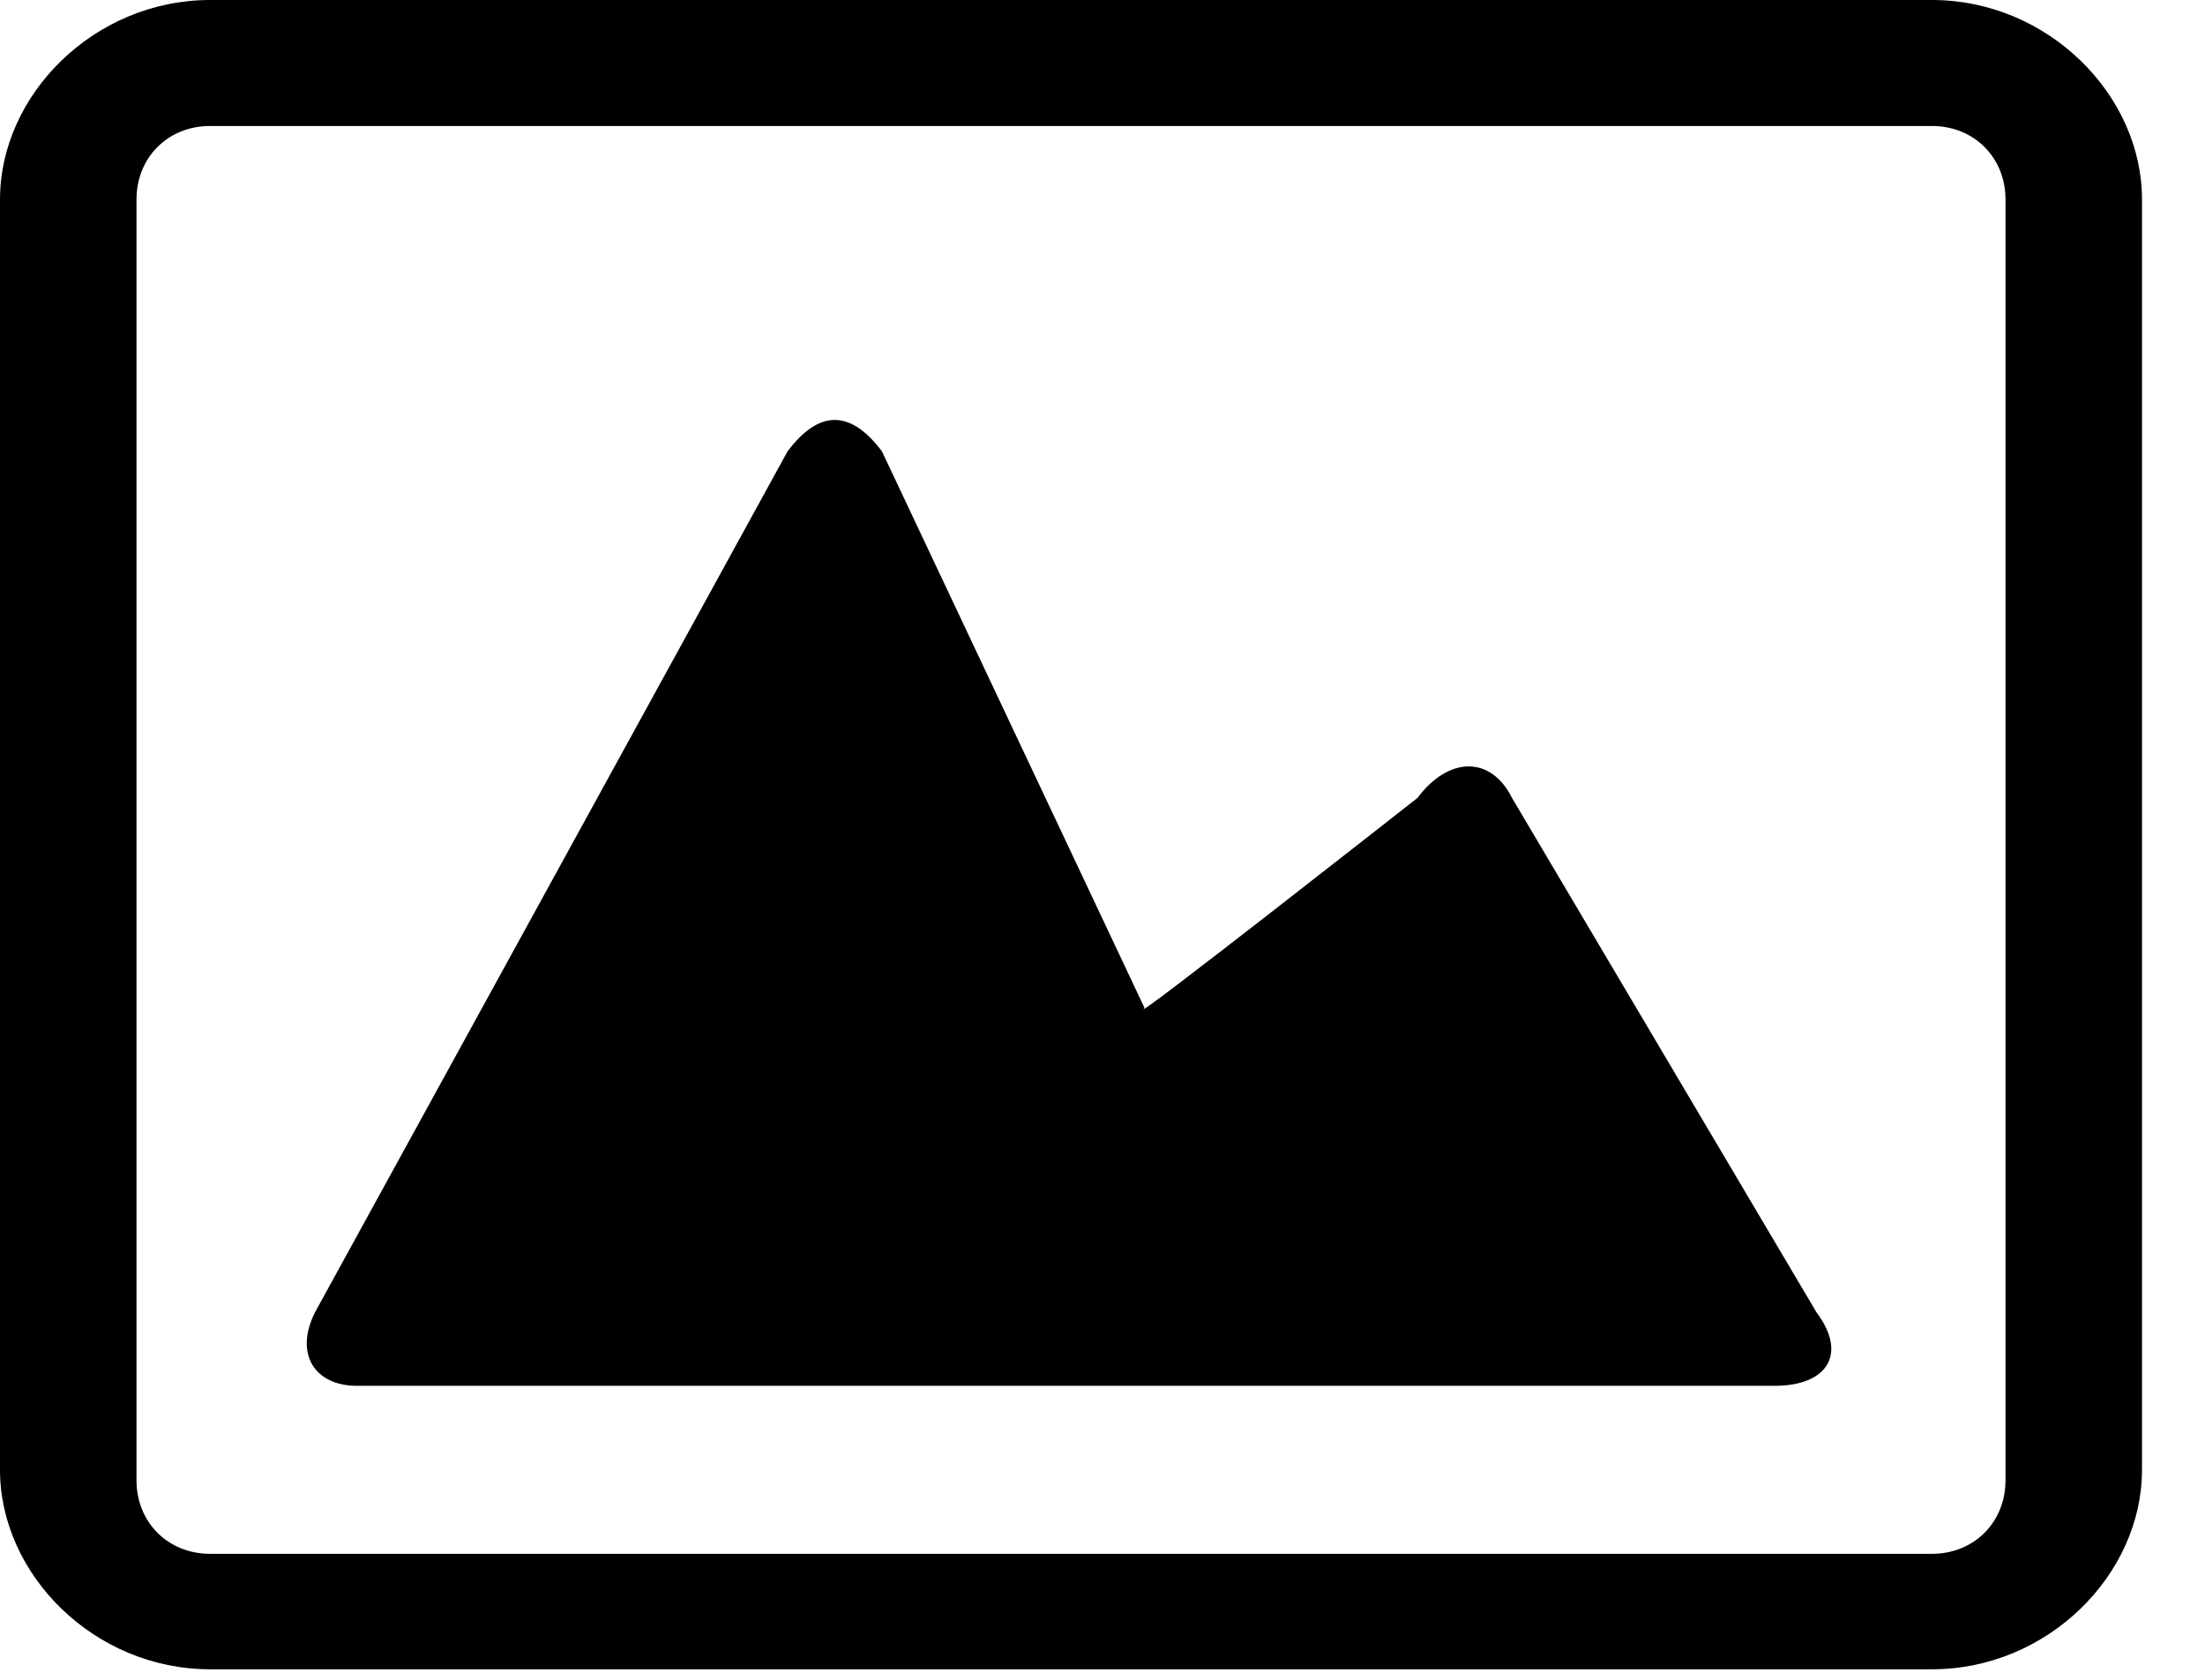<?xml version="1.0" encoding="utf-8"?>
<!-- Generator: Adobe Illustrator 25.2.3, SVG Export Plug-In . SVG Version: 6.00 Build 0)  -->
<svg version="1.1" id="Layer_1" xmlns="http://www.w3.org/2000/svg" xmlns:xlink="http://www.w3.org/1999/xlink" x="0px" y="0px"
	 viewBox="0 0 21 16" style="enable-background:new 0 0 21 16;" xml:space="preserve">
<path class="st0" d="M18.4,0H2C0.9,0,0,0.9,0,1.9v12.1c0,1,0.9,1.9,2,1.9h16.4c1.1,0,2-0.9,2-1.9V1.9C20.4,0.9,19.5,0,18.4,0z
	 M19.1,14.1c0,0.4-0.3,0.7-0.7,0.7H2c-0.4,0-0.7-0.3-0.7-0.7V1.9c0-0.4,0.3-0.7,0.7-0.7h16.4c0.4,0,0.7,0.3,0.7,0.7V14.1z"/>
<path class="st0" d="M14.4,7.6c-0.2-0.4-0.6-0.4-0.9,0c0,0-2.8,2.2-2.6,2L8.4,4.3c-0.3-0.4-0.6-0.4-0.9,0L3,12.5
	c-0.2,0.4,0,0.7,0.4,0.7h13.5c0.5,0,0.7-0.3,0.4-0.7L14.4,7.6z"/>
</svg>
